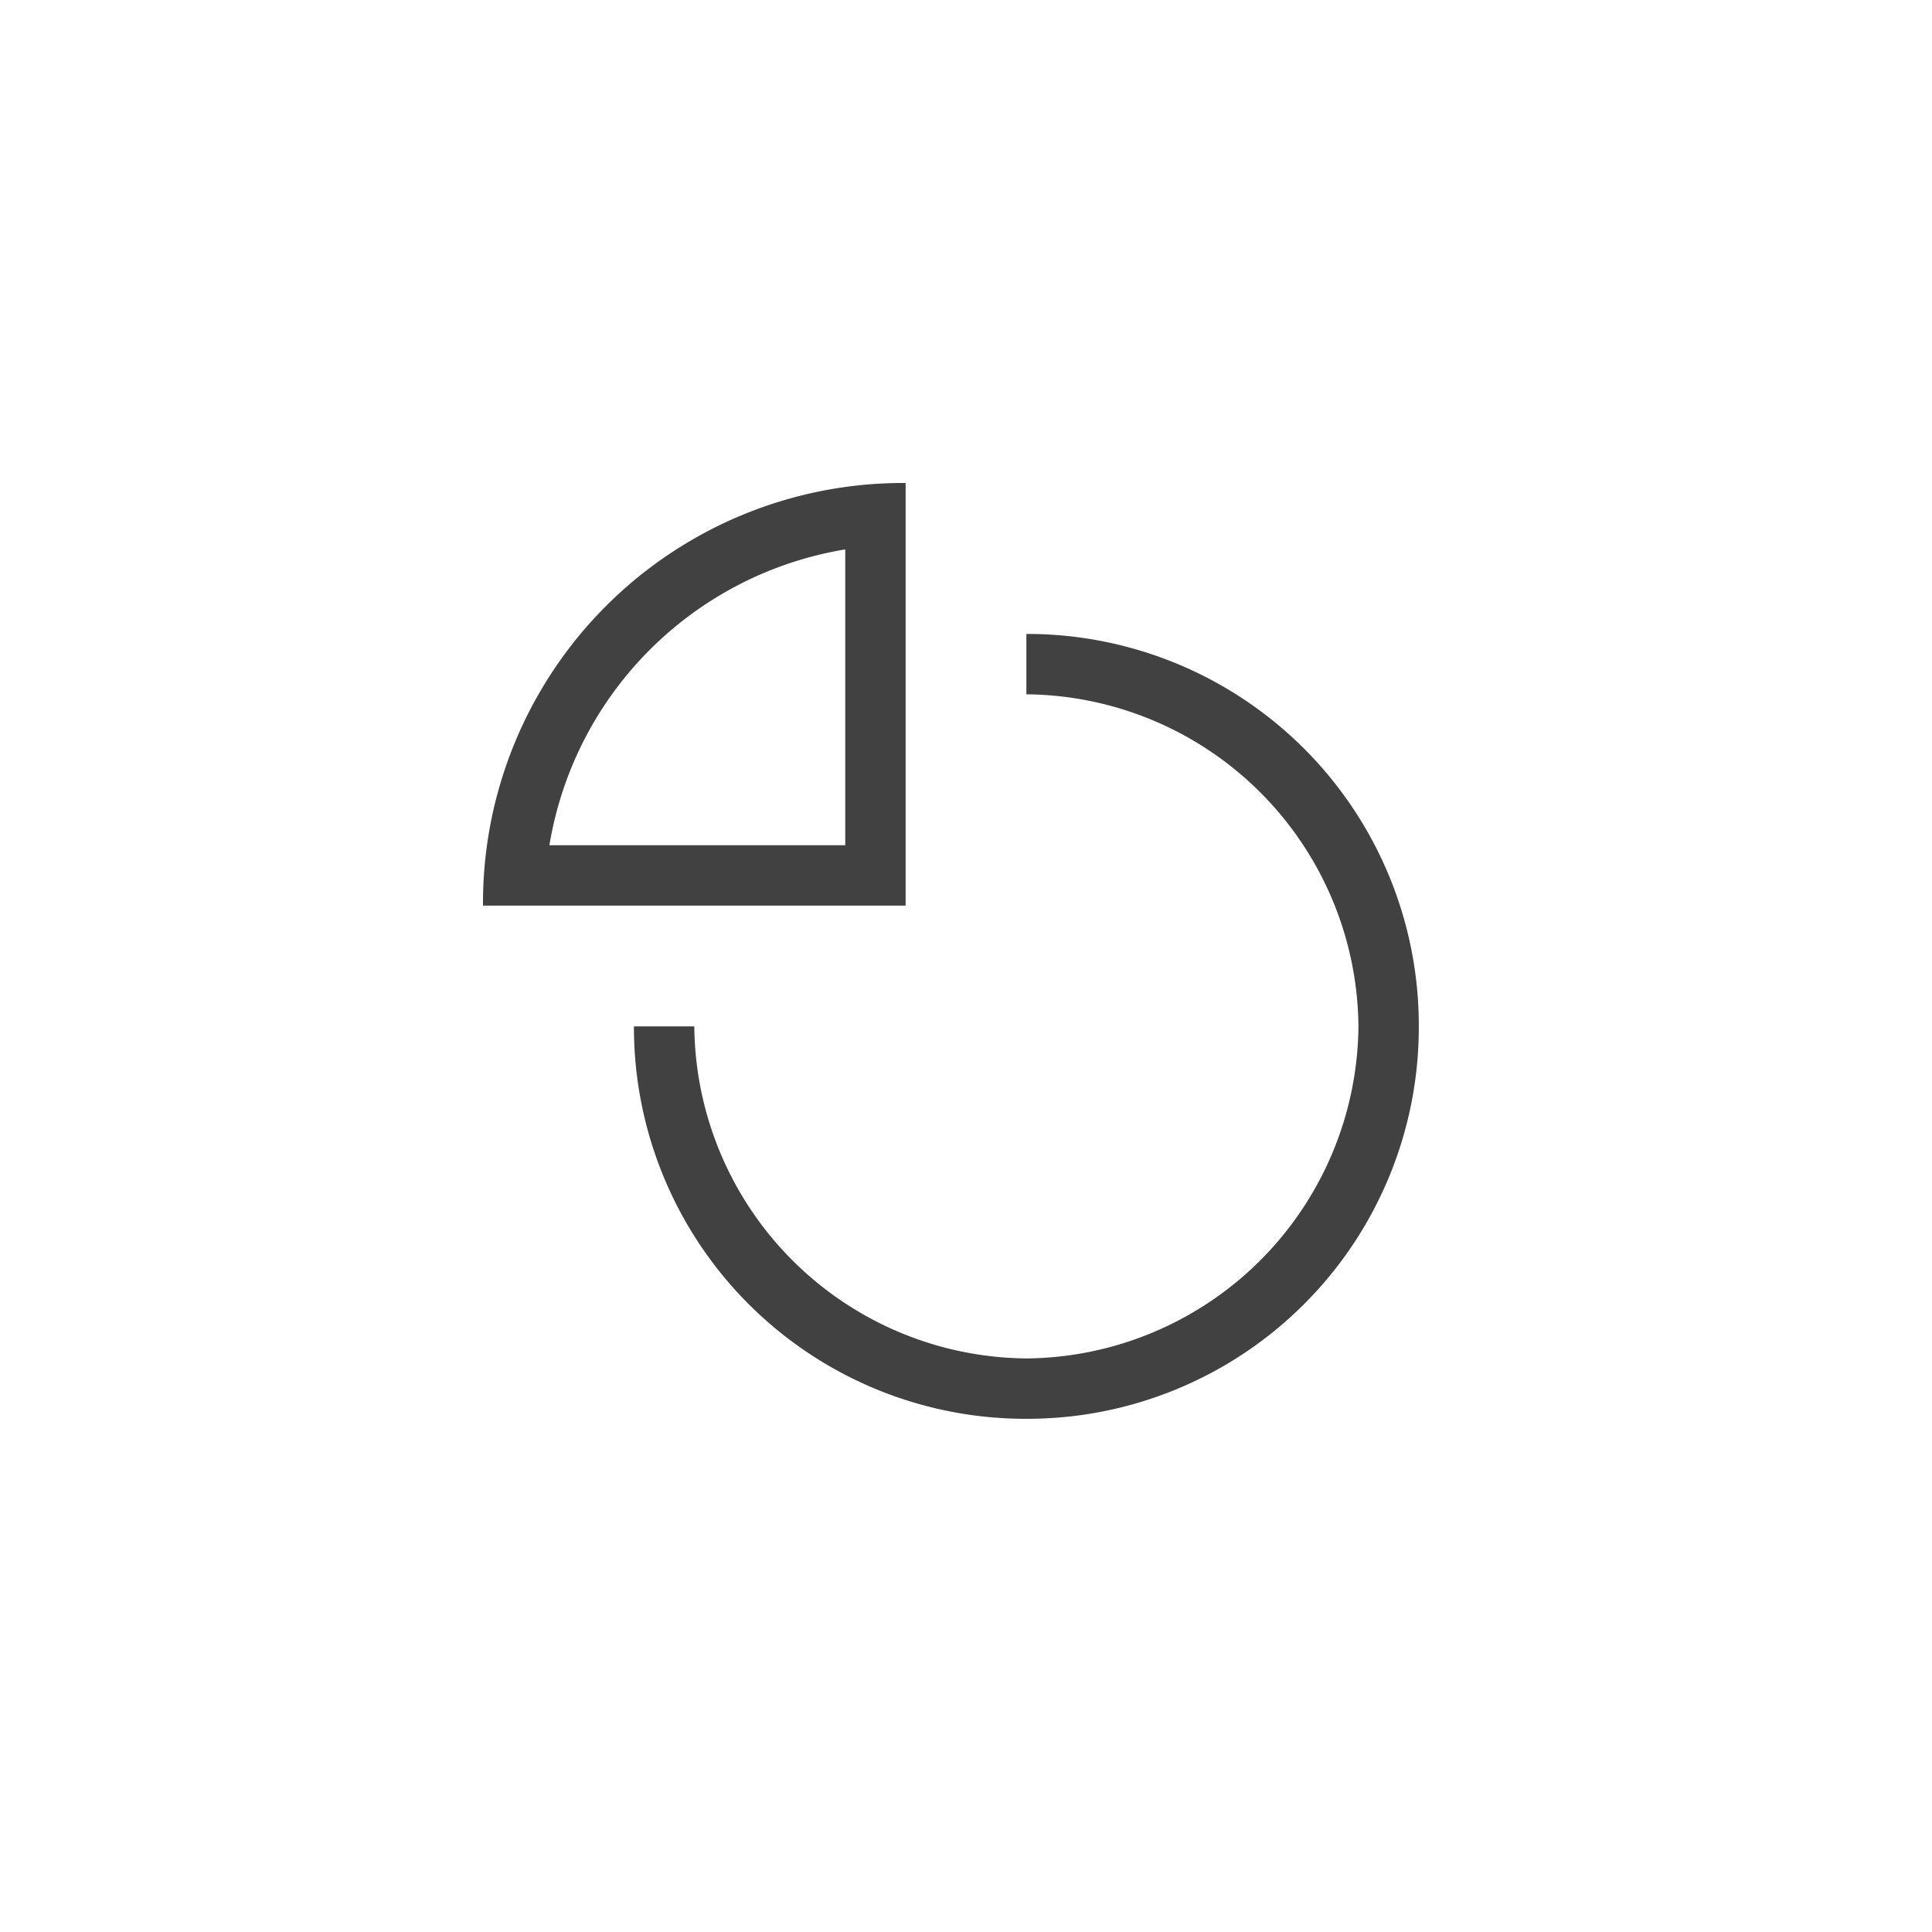 <svg xmlns="http://www.w3.org/2000/svg" width="32" height="32" viewBox="0 0 32 32">
  <g id="PieChart-16" transform="translate(-648.5 -1060.5)">
    <rect id="Rectangle_1008" data-name="Rectangle 1008" width="32" height="32" transform="translate(648.5 1060.5)" fill="none"/>
    <g id="Group_2528" transform="translate(656.5 1068.5)">
      <g id="Ellipse_36_1_" transform="translate(658.5 1070.5)">
        <path id="Path_1015" d="M-649.5-1068.5a6.957,6.957,0,0,1,7,7,6.957,6.957,0,0,1-7,7,6.957,6.957,0,0,1-7-7" fill="none"/>
        <path id="Path_1947" data-name="Path 1947" d="M-649.5-1055a6.487,6.487,0,0,1-6.5-6.5h1a5.549,5.549,0,0,0,5.5,5.5,5.549,5.549,0,0,0,5.5-5.5,5.549,5.549,0,0,0-5.5-5.5v-1a6.487,6.487,0,0,1,6.5,6.5A6.487,6.487,0,0,1-649.5-1055Z" fill="#414141"/>
      </g>
      <g id="Ellipse_37_1_" transform="translate(655.5 1067.5)">
        <g id="Path_1017">
          <path id="Path_1948" data-name="Path 1948" d="M-655.5-1060.5a6.957,6.957,0,0,1,7-7v7Z" fill="none"/>
          <path id="Path_1949" data-name="Path 1949" d="M-649.5-1061.5v-4.9a5.947,5.947,0,0,0-4.9,4.9h4.9m1,1h-7a6.957,6.957,0,0,1,7-7Z" fill="#414141"/>
        </g>
      </g>
    </g>
  </g>
</svg>
